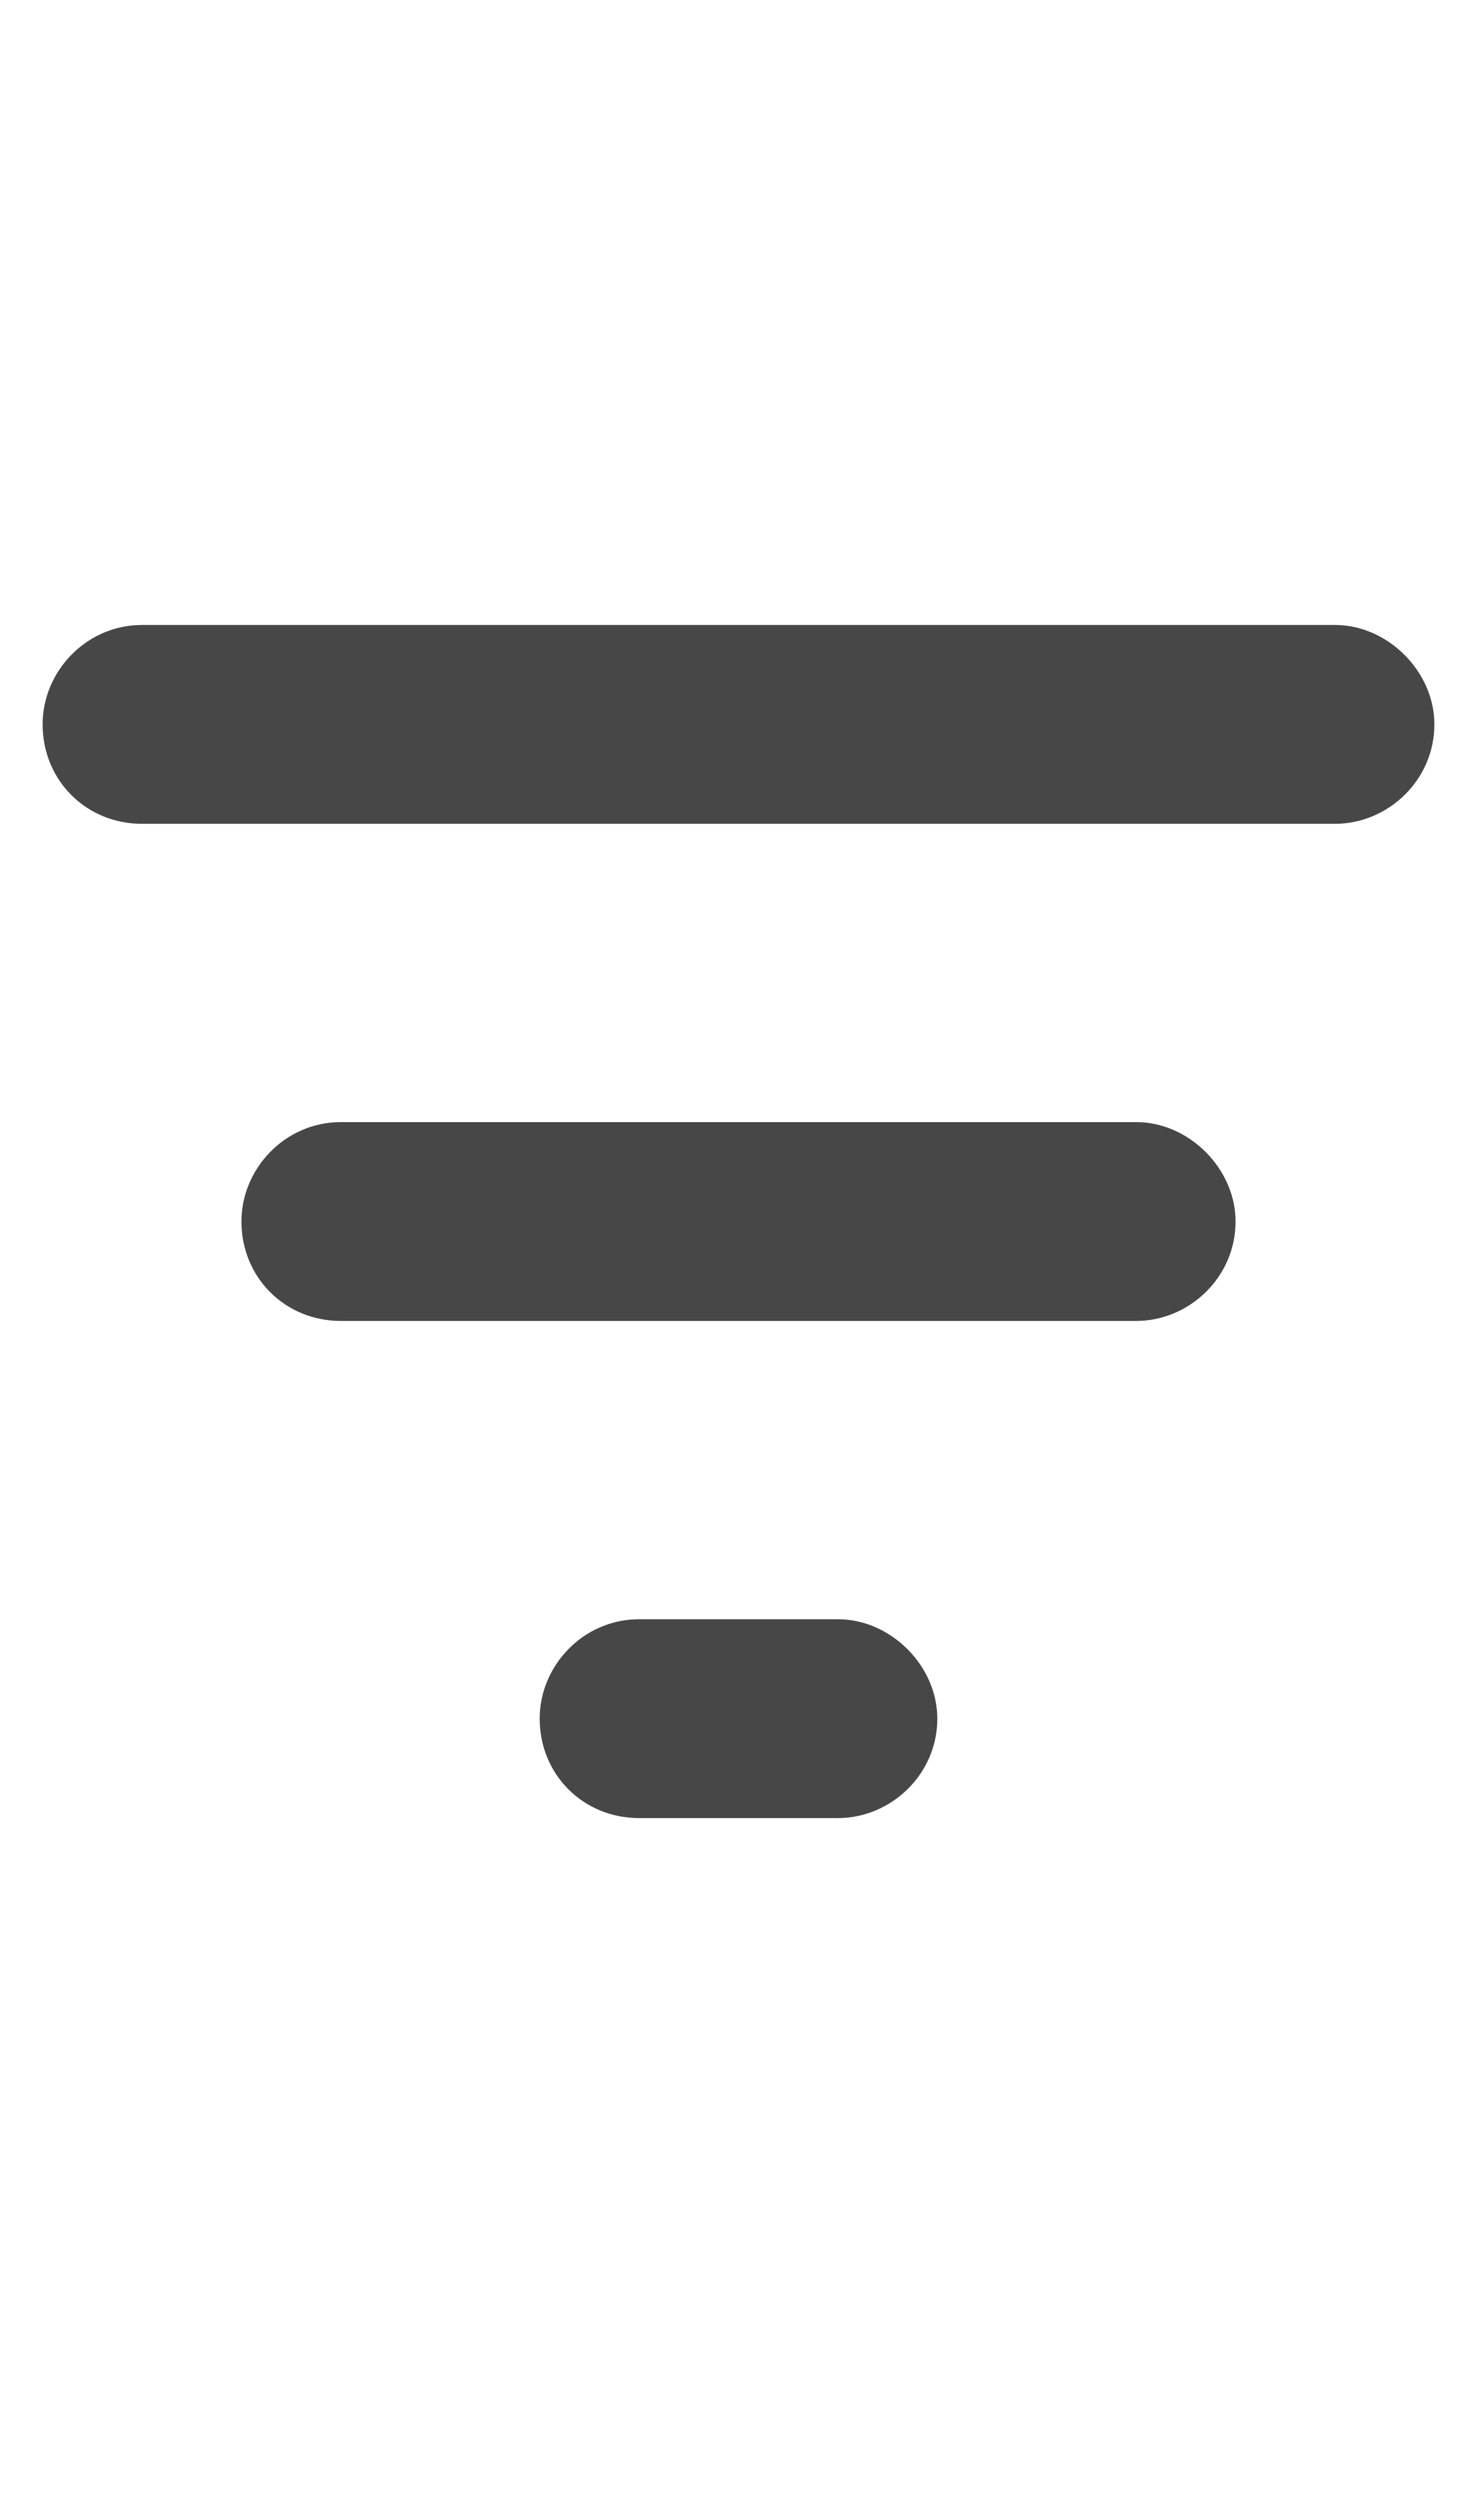 <svg width="13" height="22" viewBox="0 0 13 22" fill="none" xmlns="http://www.w3.org/2000/svg">
<g id="label-paired / sm / bars-filter-sm / fill" clip-path="url(#clip0_2556_12663)">
<path id="icon" d="M0.375 6.375C0.375 5.91 0.758 5.5 1.25 5.5H11.75C12.215 5.5 12.625 5.91 12.625 6.375C12.625 6.867 12.215 7.25 11.75 7.25H1.25C0.758 7.25 0.375 6.867 0.375 6.375ZM2.125 10.75C2.125 10.285 2.508 9.875 3 9.875H10C10.465 9.875 10.875 10.285 10.875 10.75C10.875 11.242 10.465 11.625 10 11.625H3C2.508 11.625 2.125 11.242 2.125 10.75ZM8.25 15.125C8.25 15.617 7.84 16 7.375 16H5.625C5.133 16 4.75 15.617 4.75 15.125C4.75 14.66 5.133 14.25 5.625 14.25H7.375C7.84 14.25 8.25 14.66 8.25 15.125Z" fill="black" fill-opacity="0.72"/>
</g>
<defs>
<clipPath id="clip0_2556_12663">
<rect width="13" height="22" fill="white"/>
</clipPath>
</defs>
</svg>
